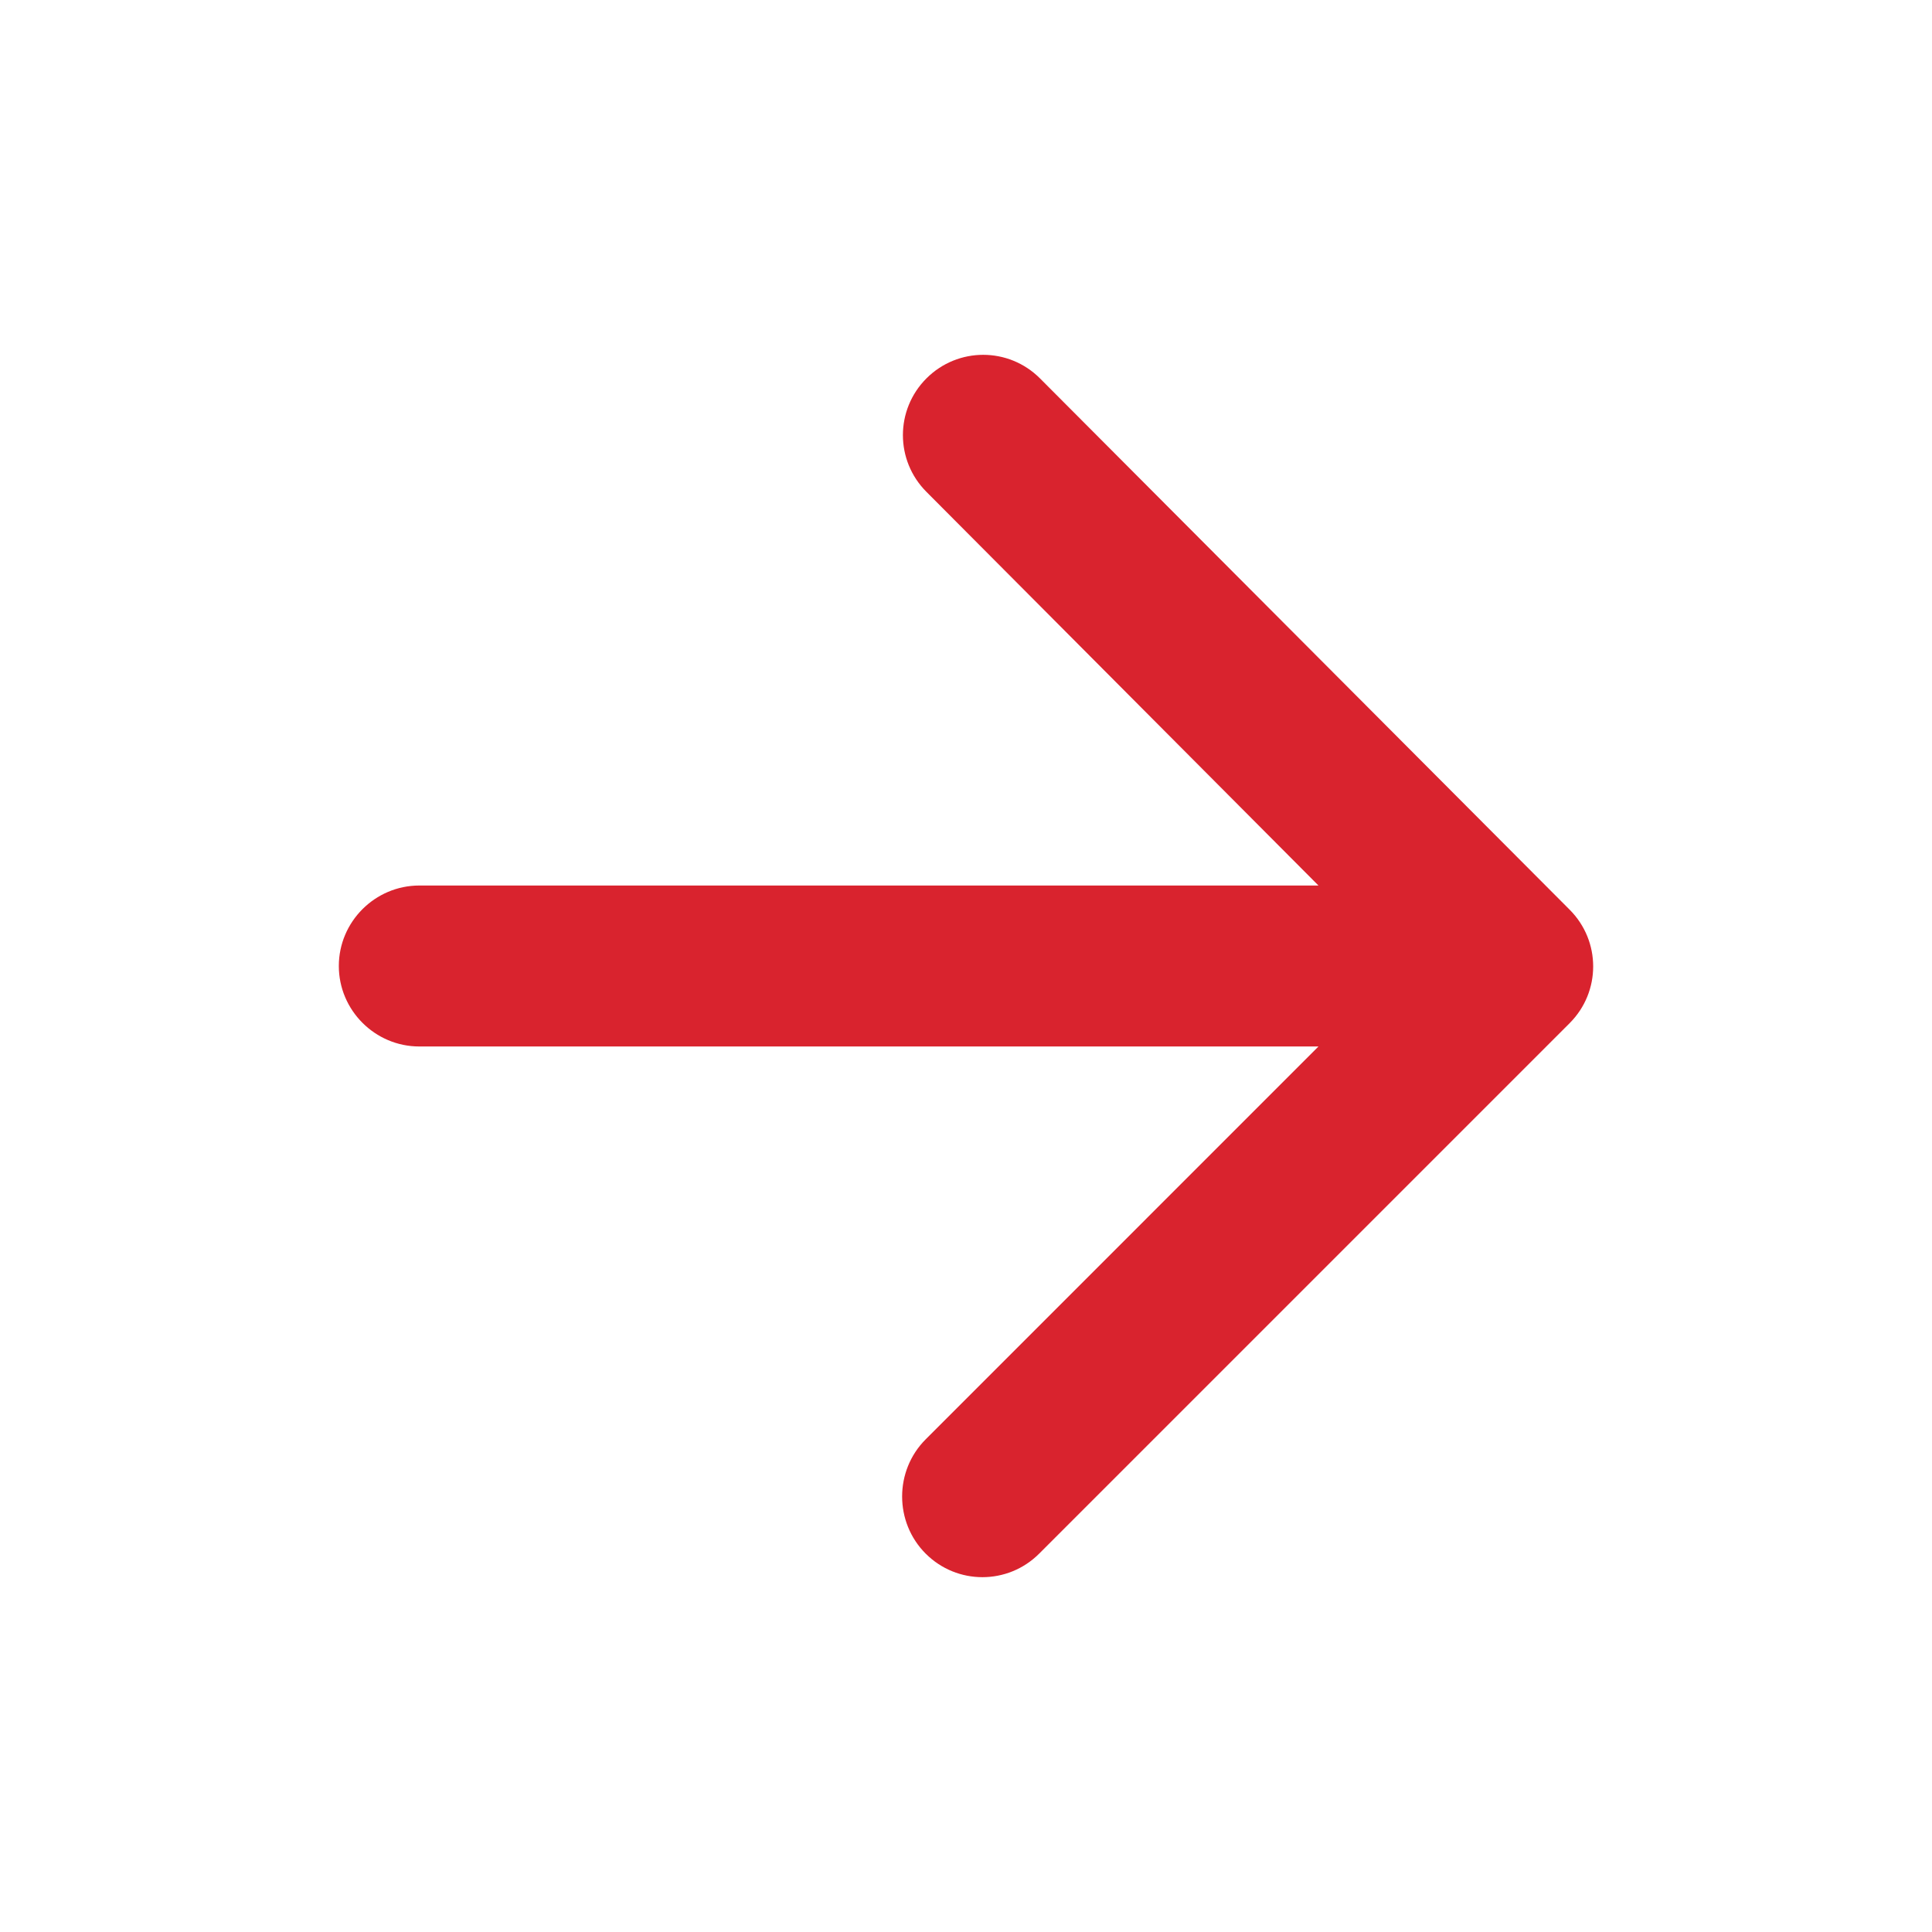 <svg width="32" height="32" viewBox="0 0 32 32" fill="none" xmlns="http://www.w3.org/2000/svg">
<path d="M6.945 17.333H21.838L15.332 23.84C14.812 24.36 14.812 25.213 15.332 25.733C15.852 26.253 16.692 26.253 17.212 25.733L25.998 16.947C26.518 16.427 26.518 15.587 25.998 15.067L17.225 6.267C16.705 5.747 15.865 5.747 15.345 6.267C14.825 6.787 14.825 7.627 15.345 8.147L21.838 14.667H6.945C6.212 14.667 5.612 15.267 5.612 16C5.612 16.733 6.212 17.333 6.945 17.333Z" fill="#D9232E"/>
</svg>
